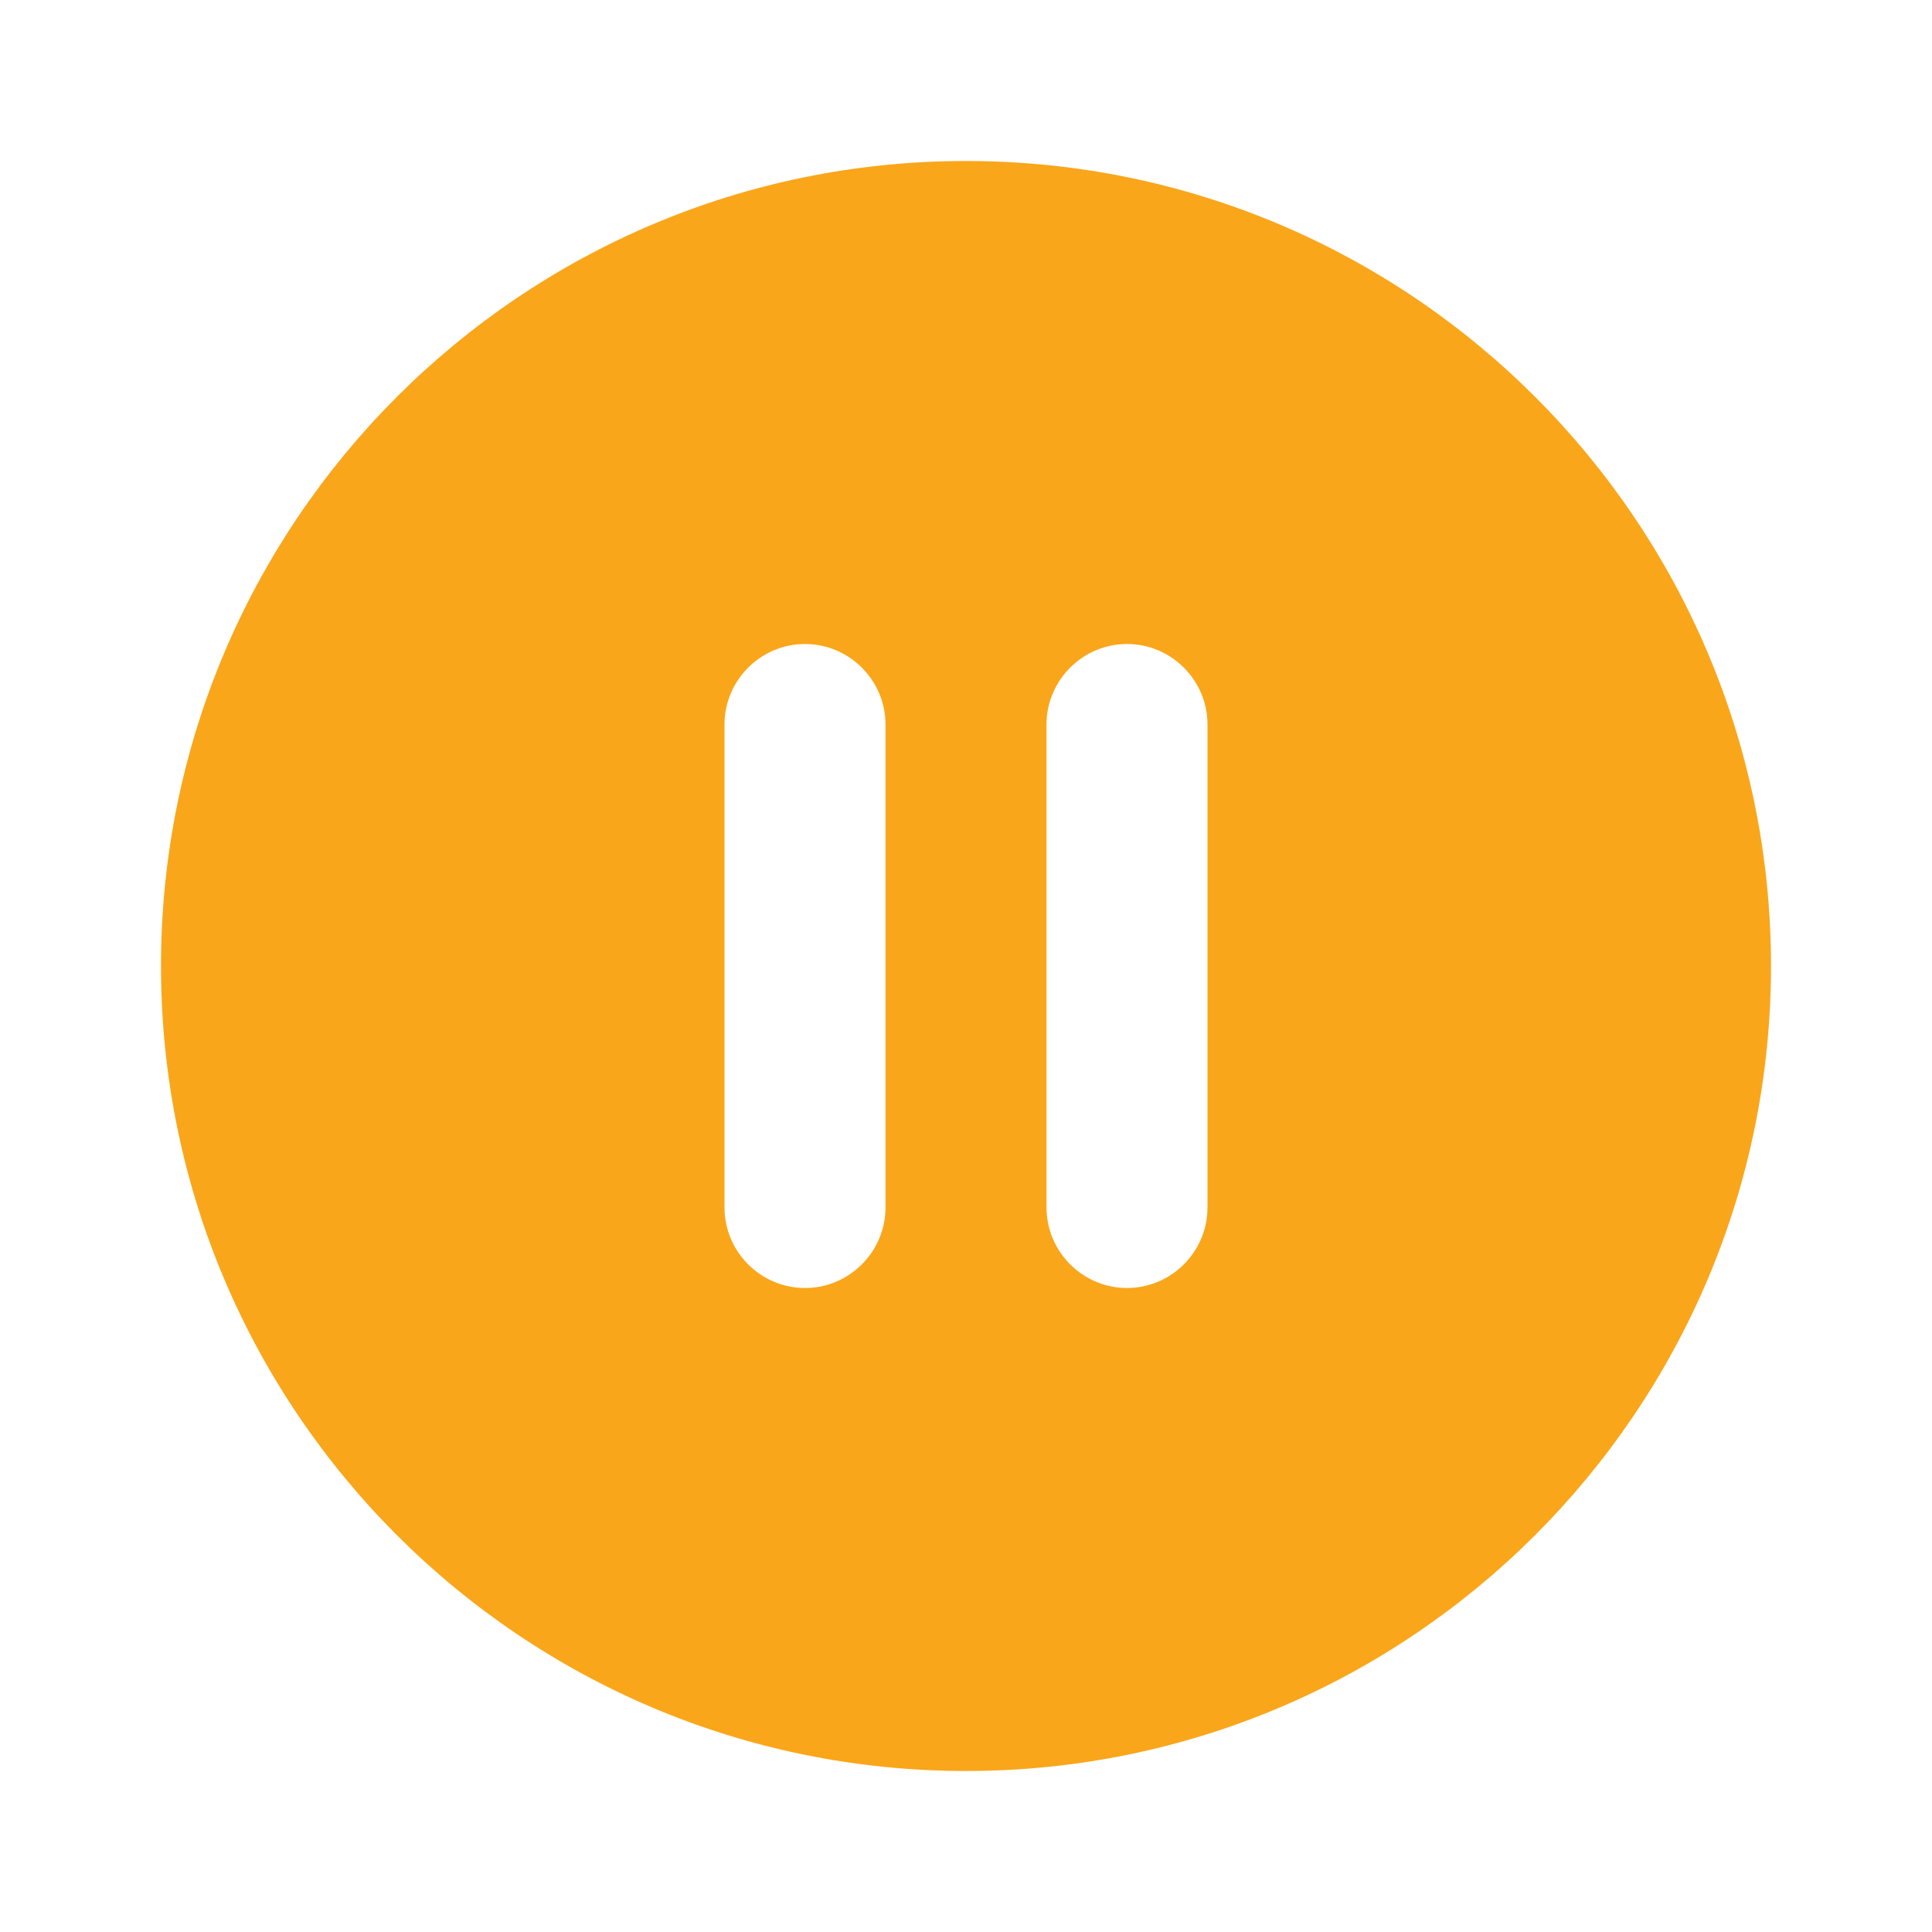 <svg width="48" height="48" viewBox="0 0 48 48" fill="none" xmlns="http://www.w3.org/2000/svg">
<path d="M24 4C12.96 4 4 12.96 4 24C4 35.04 12.96 44 24 44C35.04 44 44 35.04 44 24C44 12.96 35.04 4 24 4ZM20 32C18.9 32 18 31.1 18 30V18C18 16.9 18.9 16 20 16C21.1 16 22 16.9 22 18V30C22 31.1 21.1 32 20 32ZM28 32C26.9 32 26 31.1 26 30V18C26 16.9 26.9 16 28 16C29.1 16 30 16.9 30 18V30C30 31.1 29.1 32 28 32Z" fill="#FAA61A"/>
</svg>
